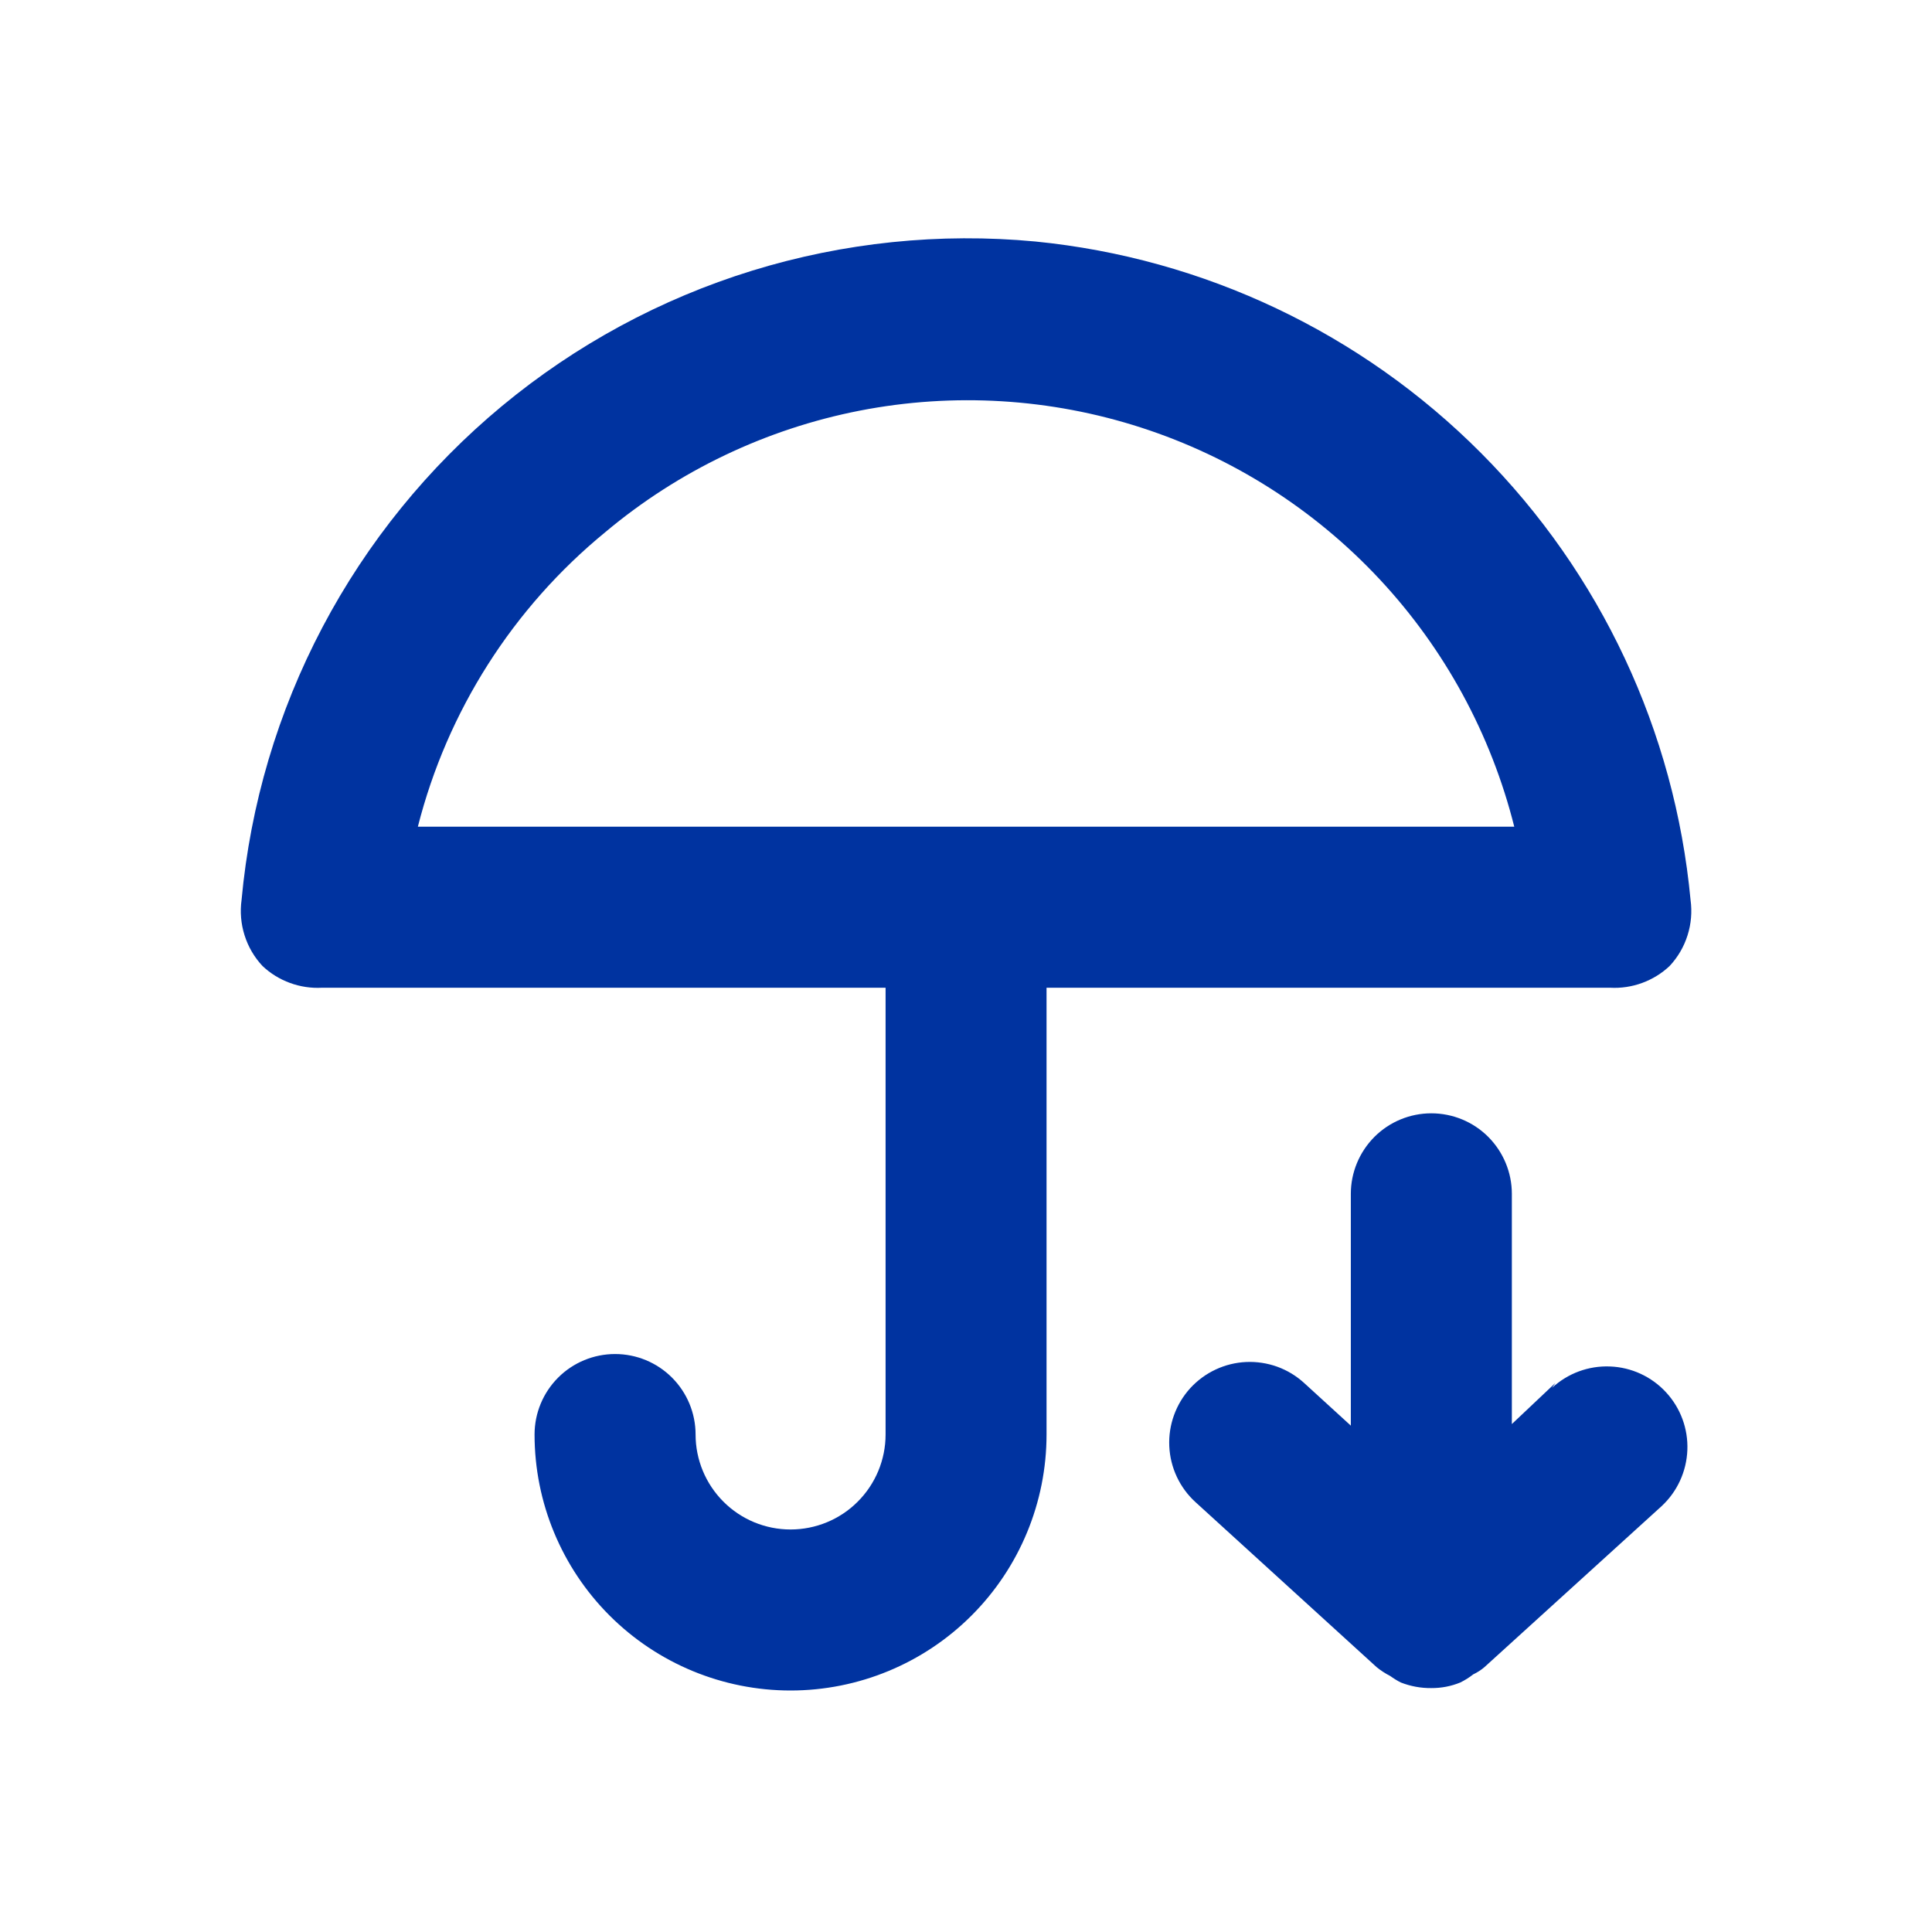 <svg width="32" height="32" viewBox="0 0 32 32" fill="none" xmlns="http://www.w3.org/2000/svg">
<path fill-rule="evenodd" clip-rule="evenodd" d="M27.951 15.492C27.891 15.682 27.79 15.855 27.654 16C27.523 16.124 27.367 16.219 27.198 16.281C27.028 16.343 26.848 16.37 26.668 16.36H17.334V23.76C17.334 24.884 16.887 25.963 16.092 26.758C15.297 27.553 14.219 28 13.094 28C11.97 28 10.891 27.553 10.096 26.758C9.301 25.963 8.854 24.884 8.854 23.76C8.854 23.406 8.995 23.067 9.245 22.817C9.495 22.567 9.834 22.427 10.188 22.427C10.541 22.427 10.88 22.567 11.13 22.817C11.38 23.067 11.521 23.406 11.521 23.76C11.521 24.177 11.687 24.577 11.982 24.872C12.277 25.168 12.677 25.333 13.094 25.333C13.511 25.333 13.912 25.168 14.207 24.872C14.502 24.577 14.668 24.177 14.668 23.76V16.36H5.334C5.154 16.37 4.974 16.343 4.804 16.281C4.634 16.219 4.479 16.124 4.348 16C4.212 15.855 4.111 15.682 4.051 15.492C3.991 15.303 3.974 15.103 4.001 14.907C4.146 13.327 4.602 11.791 5.342 10.387C6.082 8.984 7.091 7.74 8.312 6.727C9.533 5.714 10.942 4.951 12.458 4.483C13.974 4.016 15.568 3.851 17.148 4C19.941 4.276 22.552 5.515 24.532 7.505C26.513 9.495 27.739 12.111 28.001 14.907C28.028 15.103 28.011 15.303 27.951 15.492ZM6.921 13.693H16.001H25.081C24.696 12.159 23.928 10.747 22.848 9.591C21.767 8.434 20.411 7.572 18.906 7.084C17.401 6.596 15.796 6.499 14.243 6.801C12.69 7.104 11.239 7.796 10.027 8.813C8.497 10.066 7.408 11.776 6.921 13.693ZM25.041 23.587L25.761 22.907L25.707 22.987C25.968 22.746 26.312 22.619 26.666 22.633C27.02 22.646 27.354 22.8 27.594 23.06C27.835 23.32 27.962 23.665 27.948 24.018C27.934 24.372 27.781 24.706 27.521 24.947L24.587 27.613C24.531 27.661 24.468 27.701 24.401 27.733C24.335 27.785 24.263 27.83 24.188 27.867C24.035 27.93 23.872 27.961 23.707 27.96C23.534 27.962 23.362 27.93 23.201 27.867C23.14 27.836 23.082 27.8 23.027 27.76C22.947 27.719 22.871 27.67 22.801 27.613L19.801 24.88C19.539 24.641 19.383 24.308 19.367 23.954C19.351 23.601 19.476 23.255 19.714 22.993C19.953 22.732 20.286 22.575 20.64 22.559C20.815 22.551 20.99 22.578 21.155 22.637C21.32 22.697 21.471 22.788 21.601 22.907L22.374 23.613V19.773C22.374 19.42 22.515 19.081 22.765 18.83C23.015 18.58 23.354 18.44 23.707 18.44C24.061 18.44 24.4 18.58 24.65 18.83C24.9 19.081 25.041 19.42 25.041 19.773V23.587Z" fill="#0033A0"/>
</svg>
